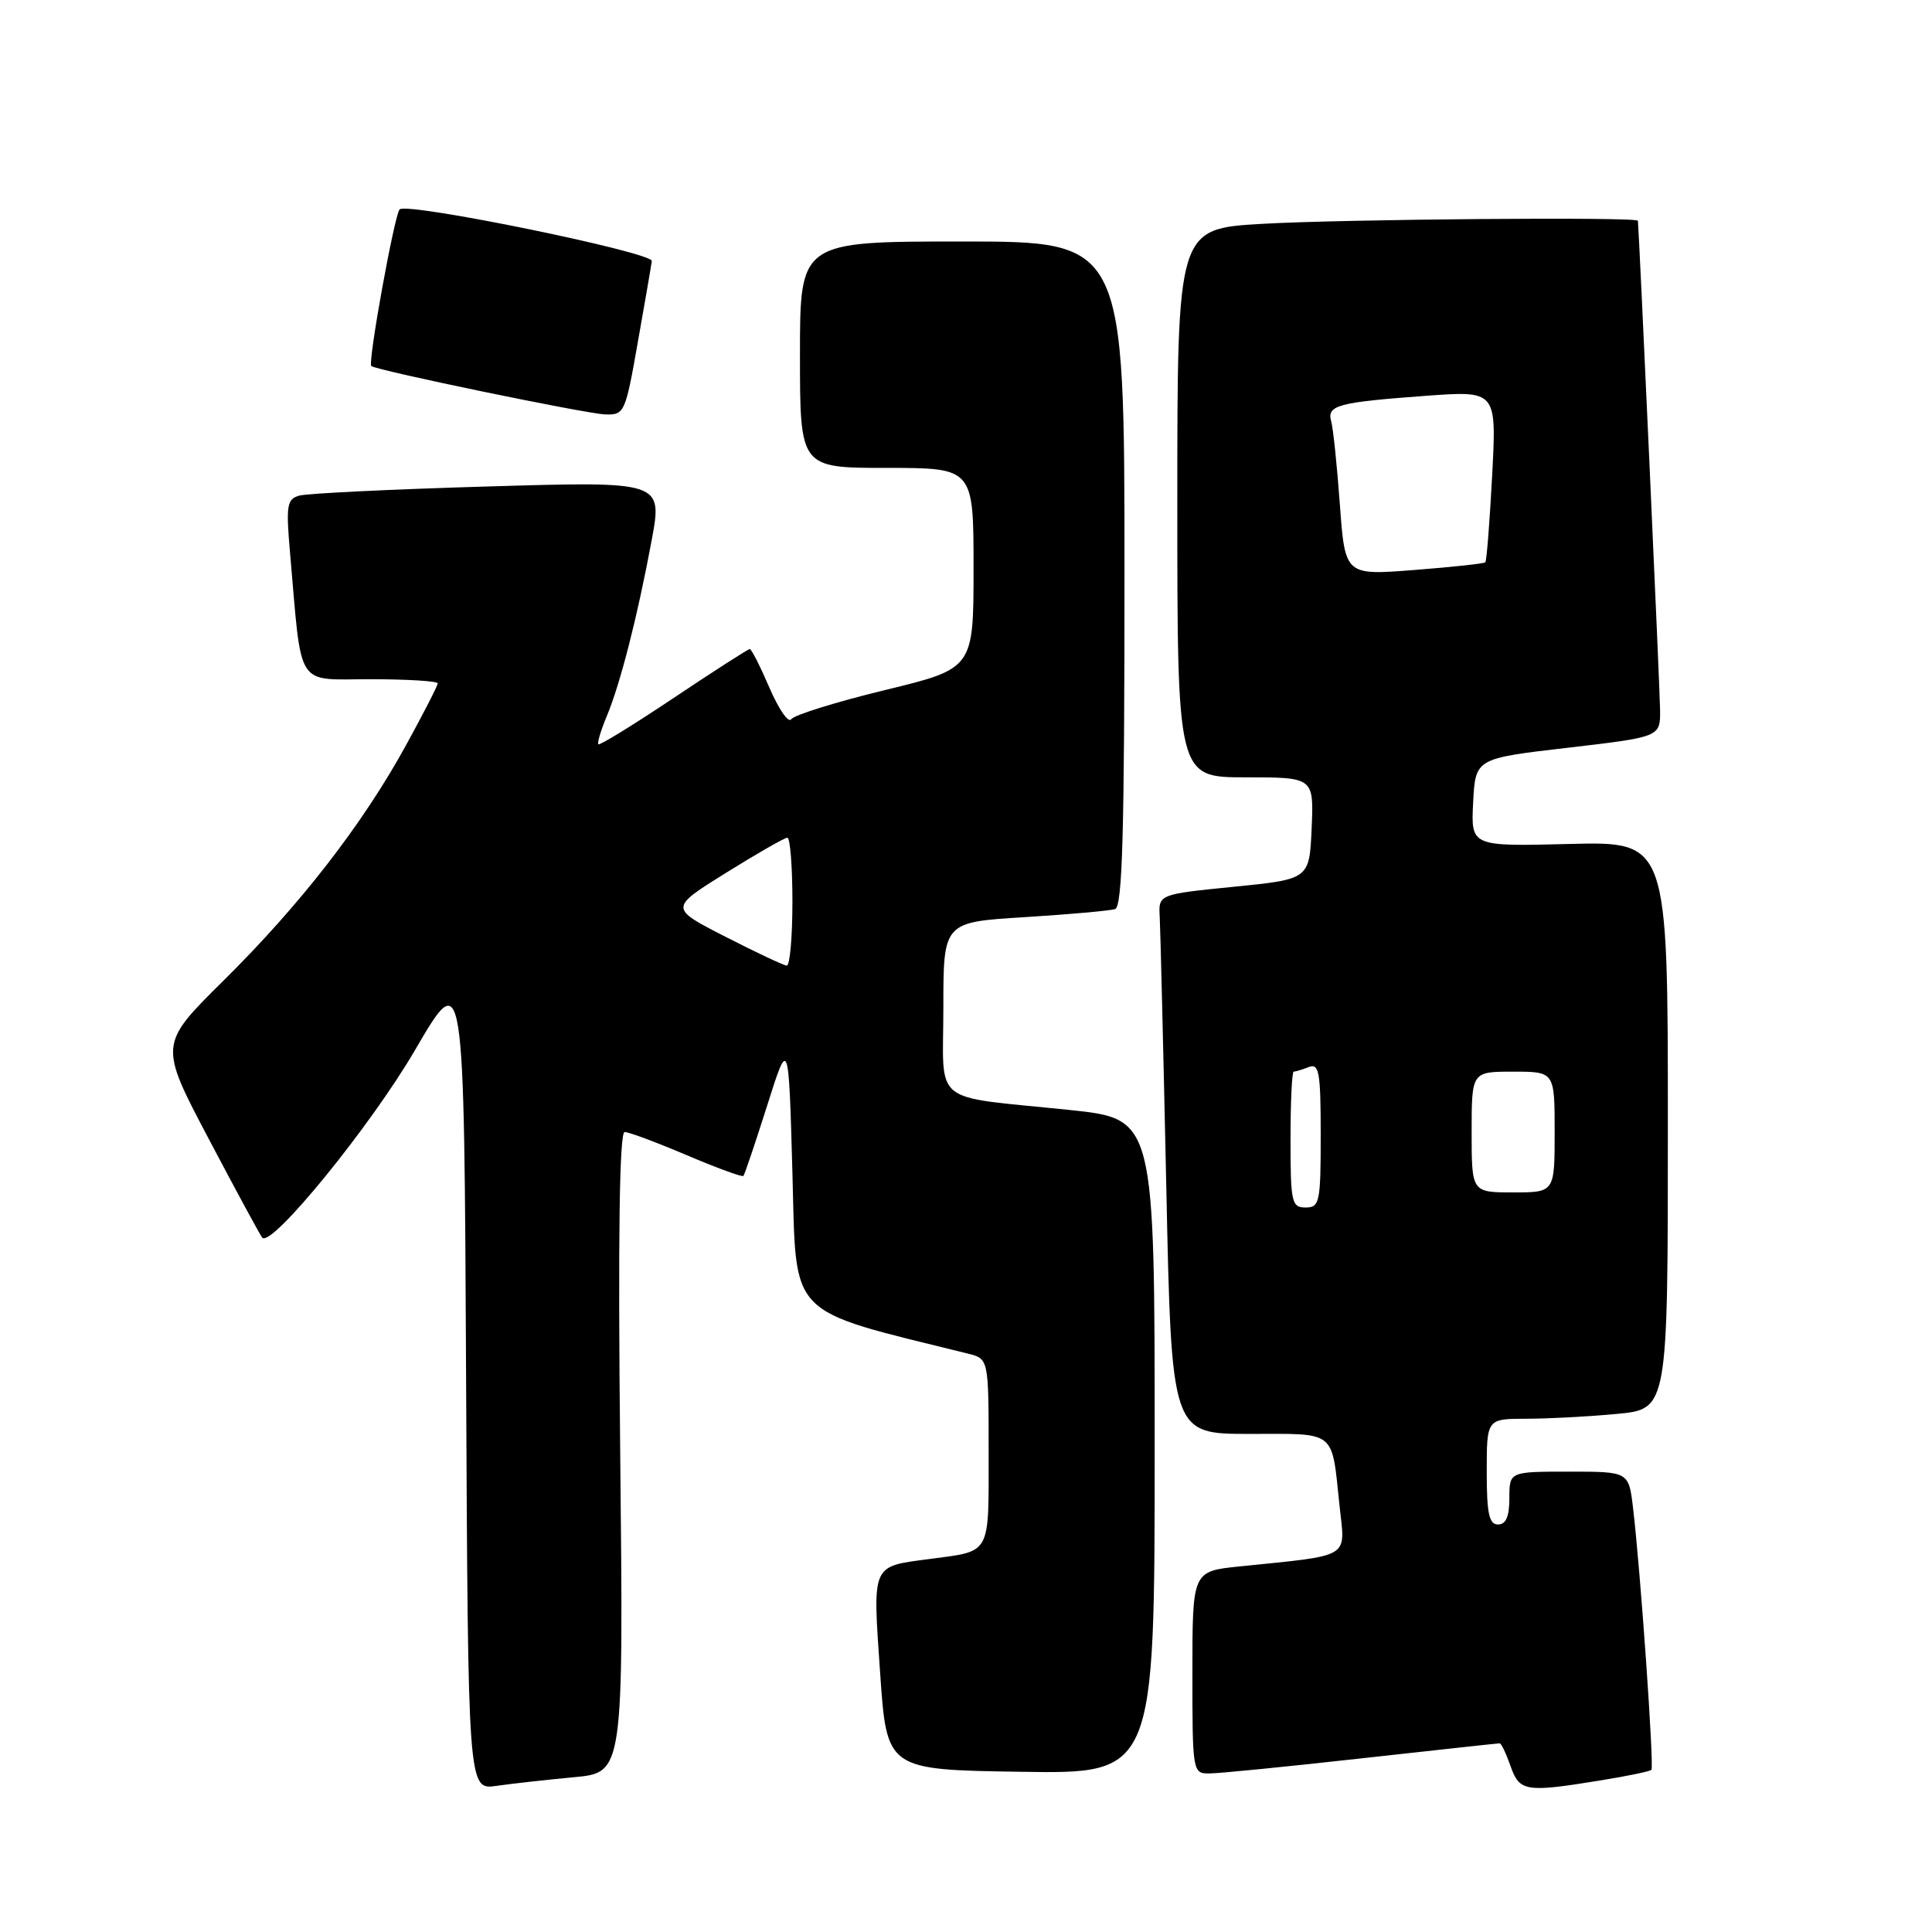 <?xml version="1.0" encoding="UTF-8" standalone="no"?>
<!DOCTYPE svg PUBLIC "-//W3C//DTD SVG 1.1//EN" "http://www.w3.org/Graphics/SVG/1.1/DTD/svg11.dtd" >
<svg xmlns="http://www.w3.org/2000/svg" xmlns:xlink="http://www.w3.org/1999/xlink" version="1.1" viewBox="0 0 256 256">
 <g >
 <path fill="currentColor"
d=" M 76.06 235.49 C 82.62 234.88 82.62 234.88 82.18 192.44 C 81.88 163.85 82.08 150.00 82.77 150.00 C 83.33 150.00 87.03 151.38 91.00 153.07 C 94.96 154.75 98.34 155.99 98.50 155.82 C 98.67 155.64 100.08 151.45 101.65 146.50 C 104.50 137.50 104.50 137.50 105.00 155.41 C 105.54 174.89 104.06 173.37 128.25 179.36 C 131.00 180.04 131.00 180.04 131.00 192.41 C 131.00 206.22 131.41 205.48 123.14 206.58 C 115.42 207.60 115.62 207.12 116.62 221.64 C 117.50 234.50 117.50 234.50 135.25 234.77 C 153.00 235.05 153.00 235.05 153.00 191.65 C 153.00 148.26 153.00 148.26 141.75 147.08 C 123.09 145.14 125.00 146.68 125.00 133.52 C 125.00 122.19 125.00 122.19 135.75 121.53 C 141.66 121.16 147.06 120.68 147.75 120.46 C 148.73 120.15 149.00 110.38 149.00 76.03 C 149.00 32.00 149.00 32.00 127.50 32.00 C 106.00 32.00 106.00 32.00 106.00 47.00 C 106.00 62.00 106.00 62.00 117.50 62.00 C 129.00 62.00 129.00 62.00 129.00 75.29 C 129.00 88.59 129.00 88.59 117.25 91.44 C 110.79 93.01 105.21 94.75 104.84 95.30 C 104.48 95.86 103.19 93.99 101.97 91.16 C 100.75 88.32 99.57 86.00 99.35 86.00 C 99.14 86.00 94.60 88.91 89.28 92.47 C 83.96 96.03 79.46 98.80 79.29 98.62 C 79.12 98.45 79.61 96.78 80.40 94.90 C 82.20 90.58 84.47 81.70 86.34 71.64 C 87.80 63.77 87.80 63.77 64.65 64.46 C 51.92 64.83 40.67 65.38 39.66 65.67 C 38.01 66.14 37.88 66.95 38.44 73.35 C 40.03 91.50 39.07 90.00 49.09 90.00 C 53.99 90.00 58.00 90.25 58.00 90.55 C 58.00 90.85 56.11 94.54 53.79 98.76 C 48.05 109.23 39.79 119.88 29.60 129.95 C 21.06 138.40 21.06 138.40 27.68 150.95 C 31.32 157.85 34.50 163.72 34.75 164.00 C 35.98 165.35 49.15 149.17 55.00 139.13 C 61.50 127.98 61.50 127.98 61.76 182.58 C 62.02 237.17 62.02 237.17 65.76 236.64 C 67.82 236.34 72.45 235.83 76.06 235.49 Z  M 211.97 235.93 C 215.54 235.36 218.62 234.72 218.82 234.51 C 219.20 234.13 217.37 208.04 216.38 199.75 C 215.81 195.00 215.81 195.00 207.91 195.00 C 200.00 195.00 200.00 195.00 200.00 198.50 C 200.00 200.94 199.55 202.00 198.50 202.00 C 197.31 202.00 197.00 200.56 197.00 195.00 C 197.00 188.00 197.00 188.00 202.25 187.99 C 205.14 187.99 210.54 187.70 214.25 187.35 C 221.00 186.71 221.00 186.71 221.00 149.11 C 221.00 111.50 221.00 111.50 207.95 111.83 C 194.90 112.16 194.90 112.16 195.20 106.33 C 195.50 100.50 195.50 100.50 207.75 99.08 C 220.00 97.65 220.00 97.65 219.97 94.08 C 219.95 91.45 217.20 30.89 217.03 29.25 C 216.97 28.72 177.95 29.04 167.25 29.66 C 156.00 30.31 156.00 30.31 156.00 66.65 C 156.00 103.00 156.00 103.00 165.05 103.00 C 174.09 103.00 174.09 103.00 173.80 109.75 C 173.50 116.50 173.50 116.50 163.50 117.50 C 153.50 118.50 153.50 118.50 153.67 121.50 C 153.76 123.15 154.15 139.24 154.54 157.25 C 155.23 190.00 155.23 190.00 165.55 190.00 C 177.24 190.00 176.41 189.33 177.51 199.65 C 178.26 206.58 179.18 206.03 164.25 207.56 C 158.00 208.20 158.00 208.20 158.00 221.60 C 158.00 234.83 158.03 235.00 160.25 234.99 C 161.49 234.99 170.56 234.09 180.41 232.99 C 190.26 231.90 198.49 231.00 198.71 231.00 C 198.93 231.00 199.57 232.35 200.15 234.00 C 201.34 237.40 202.13 237.53 211.97 235.93 Z  M 84.53 45.25 C 85.48 39.89 86.31 35.09 86.37 34.59 C 86.53 33.44 53.82 26.74 52.95 27.75 C 52.24 28.58 48.71 48.06 49.20 48.50 C 49.83 49.07 77.63 54.82 80.16 54.91 C 82.75 55.00 82.86 54.75 84.53 45.25 Z  M 96.10 124.11 C 88.70 120.33 88.70 120.33 96.19 115.66 C 100.30 113.10 103.97 111.00 104.33 111.00 C 104.70 111.00 105.00 114.83 105.00 119.50 C 105.00 124.17 104.66 127.98 104.25 127.95 C 103.84 127.92 100.17 126.20 96.10 124.11 Z  M 171.00 151.00 C 171.00 146.05 171.19 142.00 171.42 142.00 C 171.65 142.00 172.55 141.73 173.42 141.39 C 174.79 140.87 175.00 142.04 175.00 150.39 C 175.00 159.33 174.86 160.00 173.00 160.00 C 171.15 160.00 171.00 159.33 171.00 151.00 Z  M 195.00 150.00 C 195.00 142.00 195.00 142.00 200.50 142.00 C 206.00 142.00 206.00 142.00 206.00 150.00 C 206.00 158.00 206.00 158.00 200.50 158.00 C 195.00 158.00 195.00 158.00 195.00 150.00 Z  M 177.54 66.87 C 177.17 61.72 176.65 56.75 176.39 55.83 C 175.79 53.70 177.23 53.31 188.91 52.45 C 198.31 51.76 198.31 51.76 197.72 62.98 C 197.39 69.16 196.99 74.34 196.81 74.51 C 196.64 74.68 192.39 75.14 187.37 75.53 C 178.23 76.24 178.23 76.24 177.54 66.87 Z "/>
</g>
</svg>